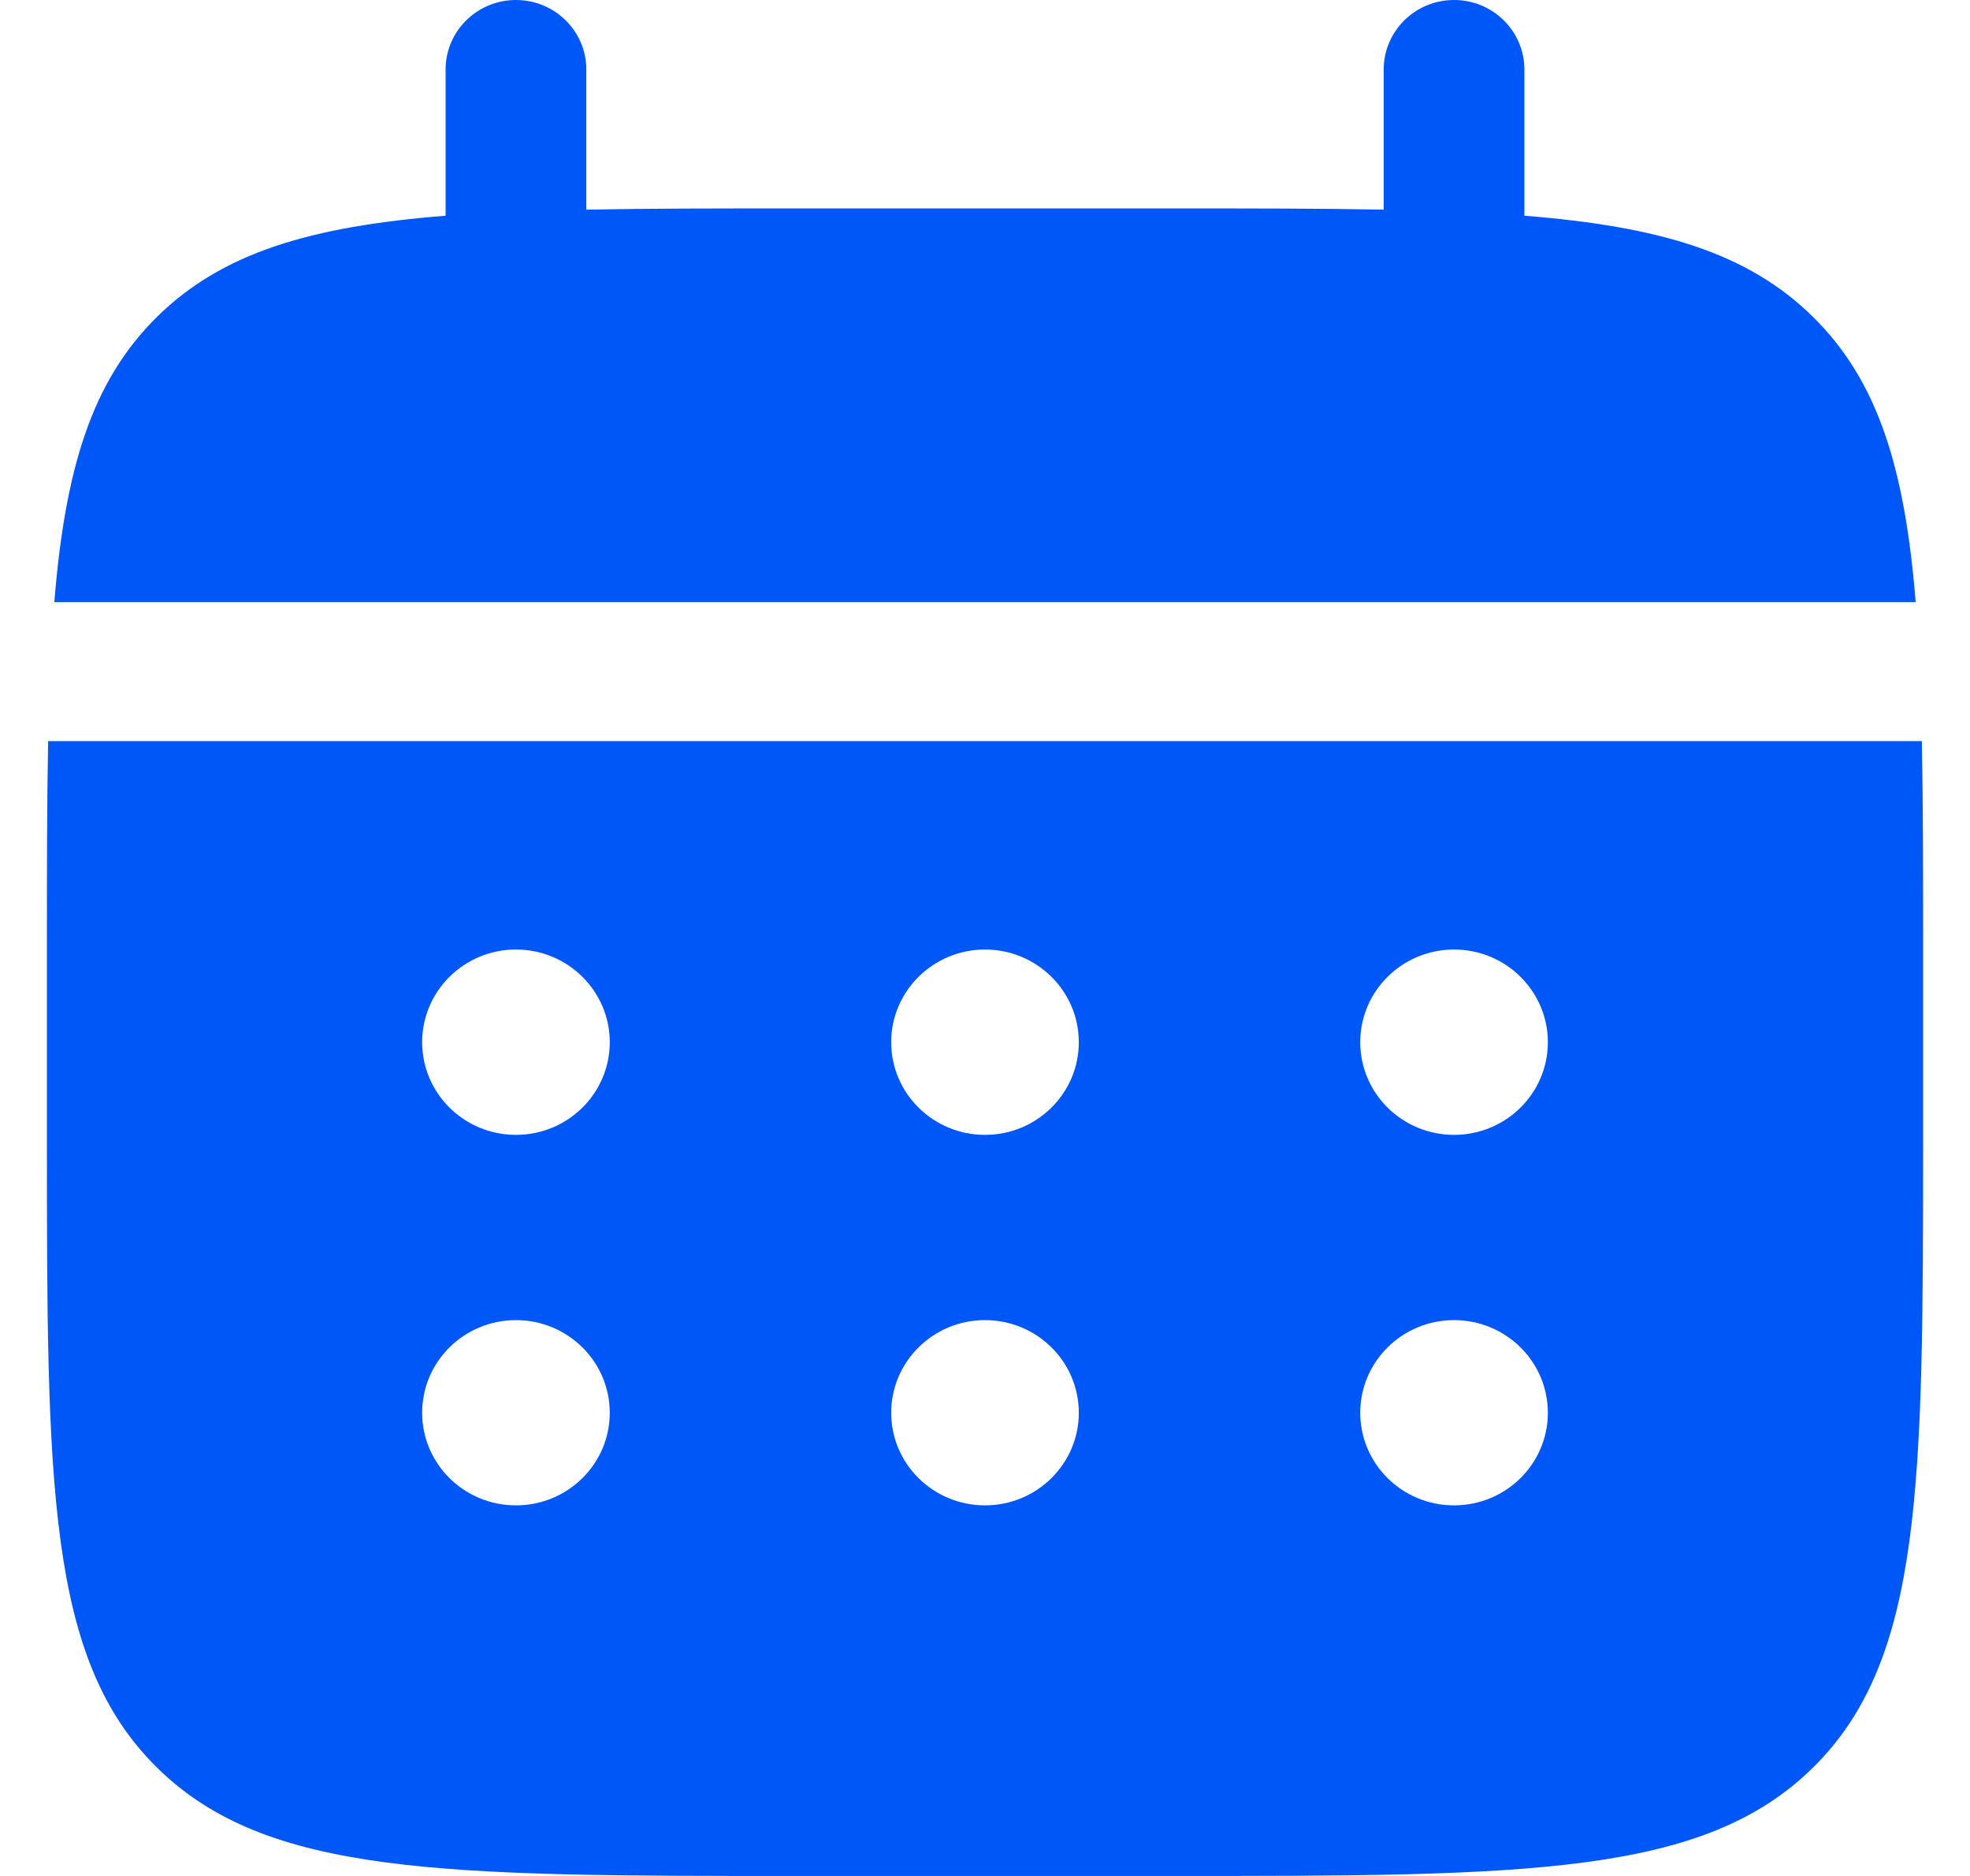 <svg width="21" height="20" viewBox="0 0 21 20" fill="none" xmlns="http://www.w3.org/2000/svg">
<g clip-path="url(#clip0_1_4140)">
<path fill-rule="evenodd" clip-rule="evenodd" d="M20.487 7.901C20.5 8.558 20.5 9.295 20.5 10.123V12.099C20.5 15.823 20.5 17.686 19.328 18.843C18.157 20 16.271 20 12.5 20H8.5C4.729 20 2.843 20 1.672 18.843C0.5 17.686 0.5 15.823 0.5 12.099V10.123C0.5 9.295 0.5 8.558 0.513 7.901H20.487ZM5.5 14.074C4.948 14.074 4.5 14.516 4.5 15.062C4.5 15.607 4.948 16.049 5.5 16.049C6.052 16.049 6.5 15.607 6.5 15.062C6.5 14.516 6.052 14.074 5.5 14.074ZM10.5 14.074C9.948 14.074 9.5 14.516 9.5 15.062C9.5 15.607 9.948 16.049 10.5 16.049C11.052 16.049 11.5 15.607 11.5 15.062C11.5 14.516 11.052 14.074 10.5 14.074ZM15.5 14.074C14.948 14.074 14.5 14.516 14.5 15.062C14.5 15.607 14.948 16.049 15.5 16.049C16.052 16.049 16.5 15.607 16.5 15.062C16.5 14.516 16.052 14.074 15.5 14.074ZM5.5 10.123C4.948 10.123 4.5 10.566 4.5 11.111C4.5 11.657 4.948 12.099 5.5 12.099C6.052 12.099 6.5 11.657 6.5 11.111C6.5 10.566 6.052 10.123 5.5 10.123ZM10.5 10.123C9.948 10.123 9.5 10.566 9.5 11.111C9.5 11.657 9.948 12.099 10.5 12.099C11.052 12.099 11.5 11.657 11.5 11.111C11.5 10.566 11.052 10.123 10.5 10.123ZM15.5 10.123C14.948 10.123 14.5 10.566 14.5 11.111C14.5 11.657 14.948 12.099 15.5 12.099C16.052 12.099 16.5 11.657 16.5 11.111C16.5 10.566 16.052 10.123 15.5 10.123Z" fill="#0057F8"/>
<path d="M15.5 0C15.914 1.92403e-05 16.25 0.332 16.25 0.741V2.3C17.689 2.414 18.634 2.694 19.328 3.38C20.022 4.065 20.306 4.998 20.421 6.42H0.579C0.694 4.998 0.978 4.065 1.672 3.38C2.366 2.694 3.311 2.414 4.75 2.3V0.741C4.75 0.332 5.086 0 5.5 0C5.914 1.92399e-05 6.25 0.332 6.25 0.741V2.235C6.915 2.222 7.661 2.222 8.5 2.222H12.5C13.339 2.222 14.085 2.222 14.75 2.235V0.741C14.75 0.332 15.086 0 15.5 0Z" fill="#0057F8"/>
</g>
<defs>
<clipPath id="clip0_1_4140">
<rect width="20" height="20" fill="white" transform="translate(0.5)"/>
</clipPath>
</defs>
</svg>
